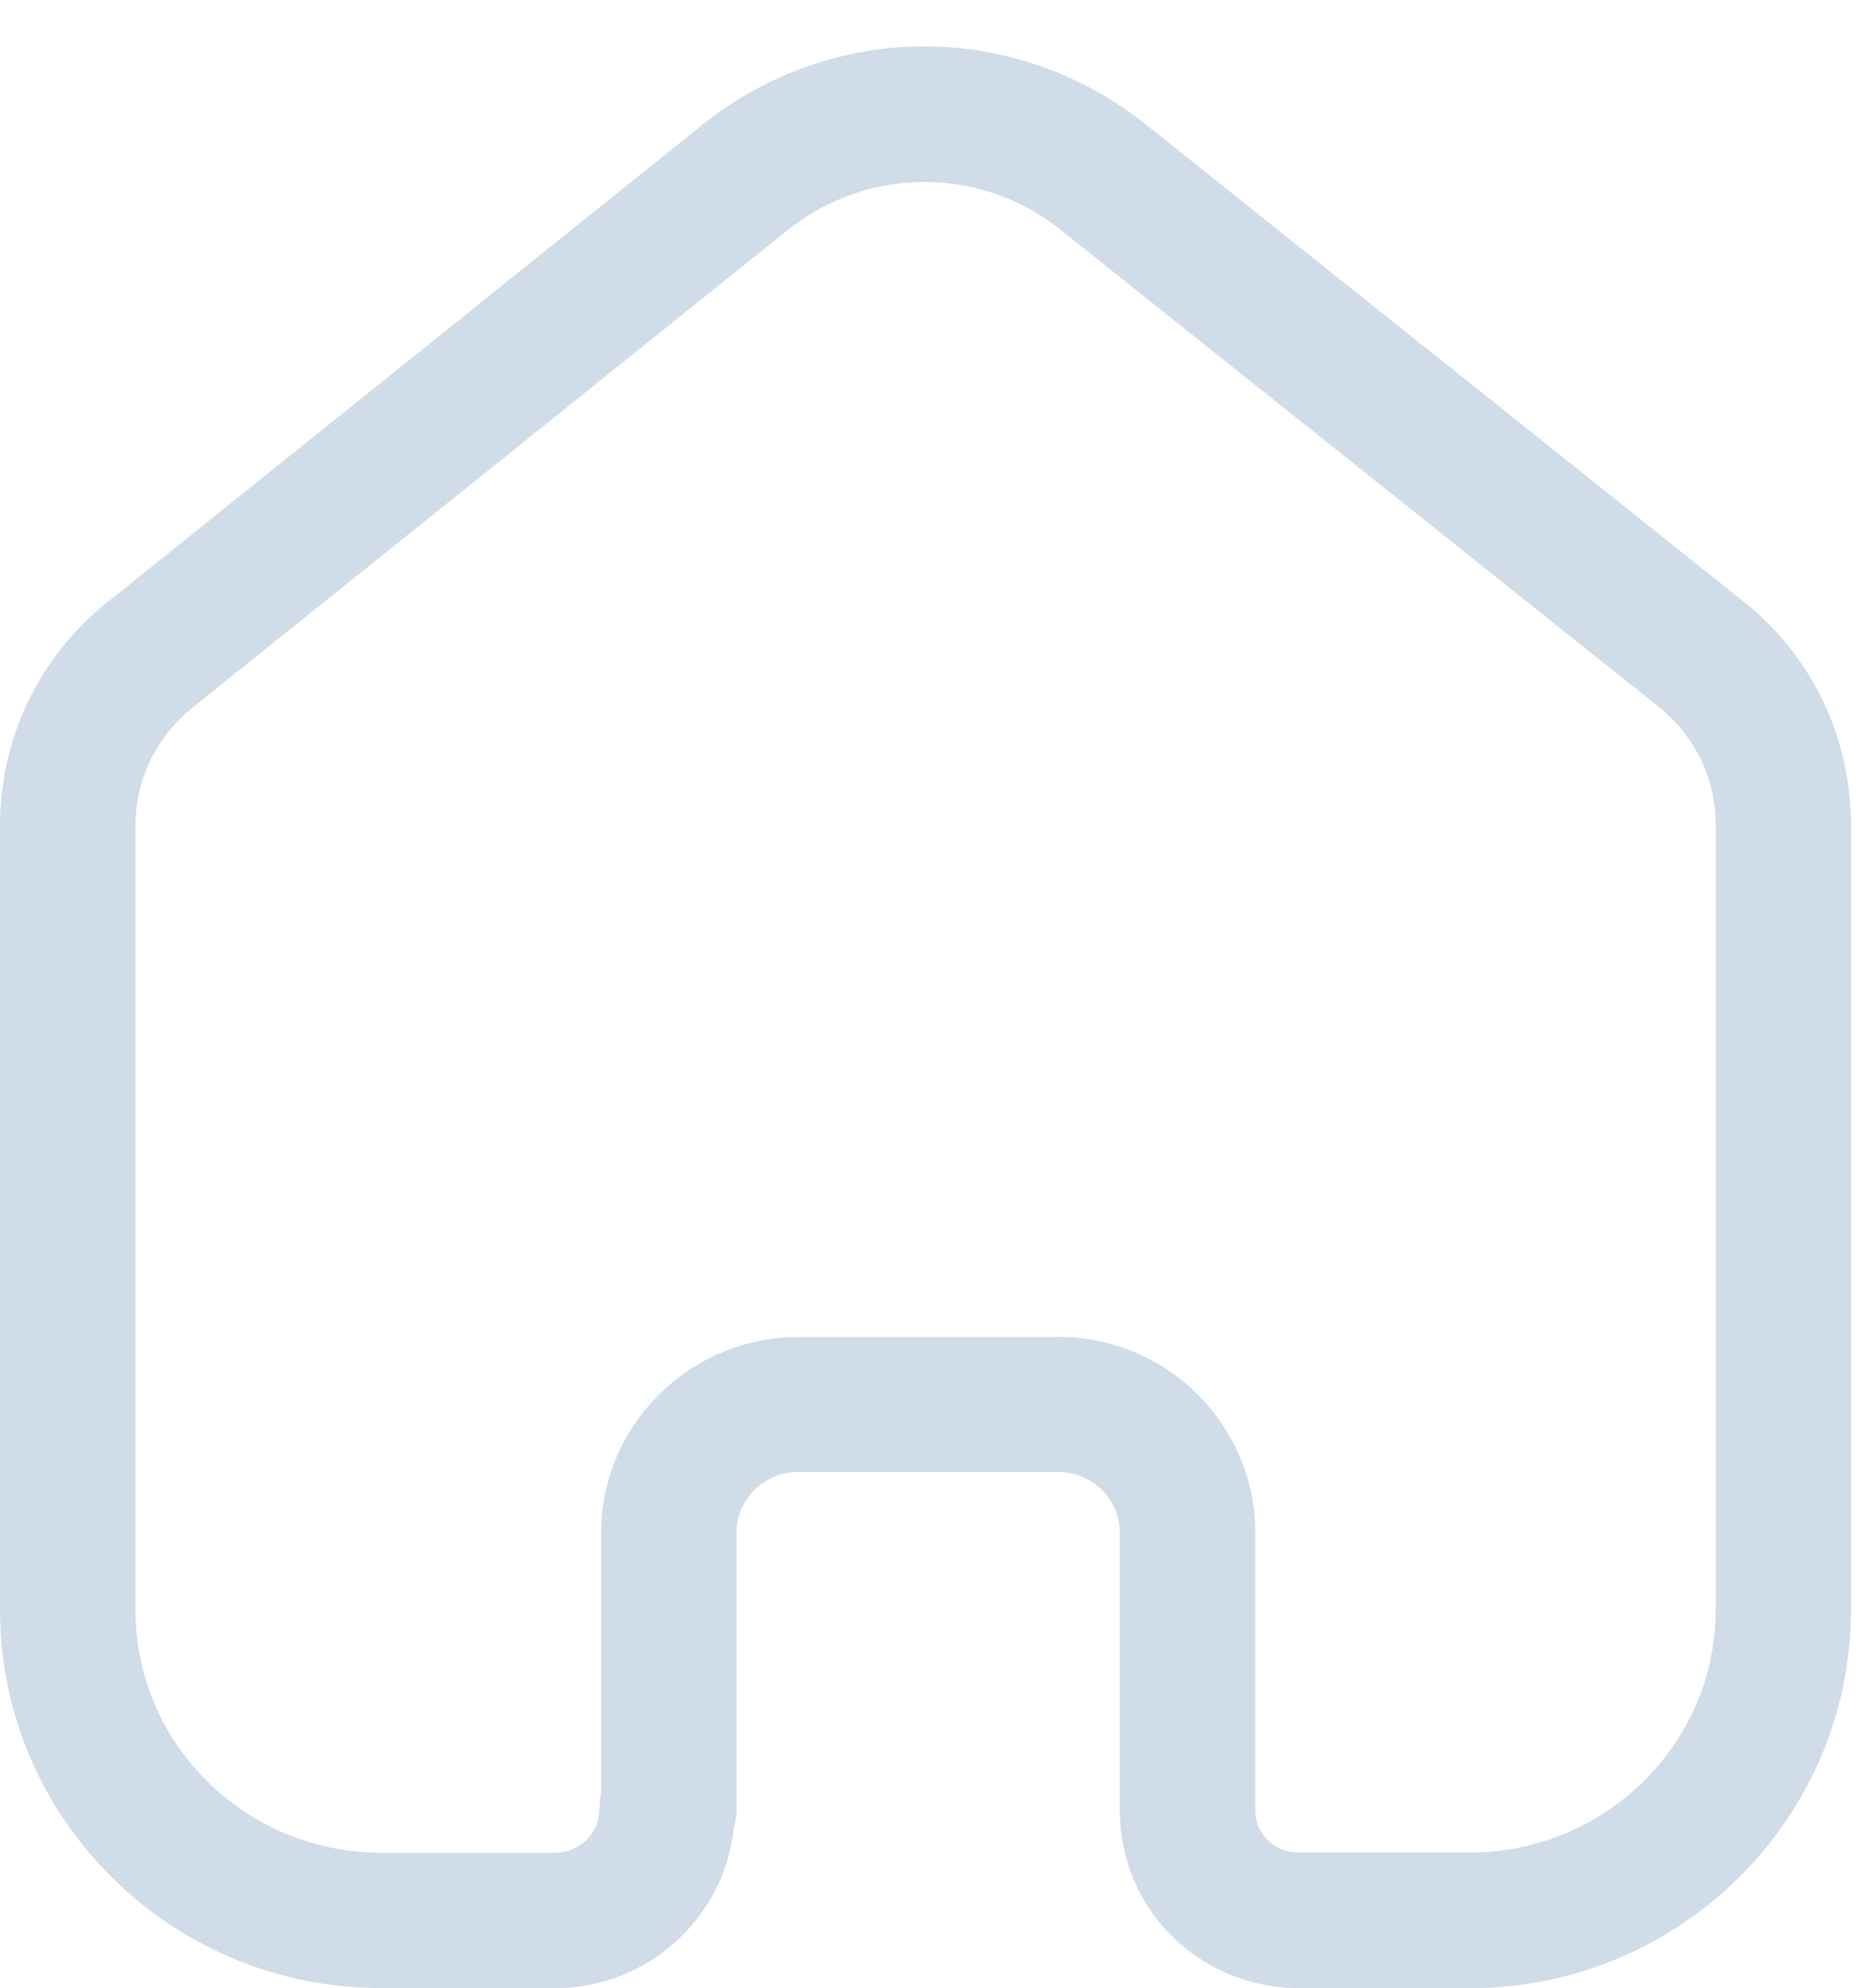 <?xml version="1.0" encoding="utf-8"?>
<!-- Generator: Adobe Illustrator 16.0.0, SVG Export Plug-In . SVG Version: 6.00 Build 0)  -->
<!DOCTYPE svg PUBLIC "-//W3C//DTD SVG 1.1//EN" "http://www.w3.org/Graphics/SVG/1.1/DTD/svg11.dtd">
<svg version="1.1" id="Layer_1" xmlns="http://www.w3.org/2000/svg" xmlns:xlink="http://www.w3.org/1999/xlink" x="0px" y="0px"
	 width="16px" height="16.994px" viewBox="0 28.84 16 16.994" enable-background="new 0 28.84 16 16.994" xml:space="preserve">
<path fill="#D0DCE8" d="M9.042,40.266c0.929,0,1.687,0.75,1.687,1.675v2.373c0,0.198,0.158,0.356,0.361,0.36h1.471
	c1.16,0,2.103-0.93,2.103-2.074v-6.731c-0.005-0.394-0.192-0.764-0.515-1.01l-5.088-4.058c-0.684-0.541-1.639-0.541-2.324,0.002
	l-5.054,4.055c-0.334,0.254-0.521,0.625-0.525,1.025v6.719c0,1.145,0.942,2.074,2.101,2.074h1.485c0.209,0,0.379-0.166,0.379-0.369
	c0-0.045,0.005-0.09,0.015-0.133v-2.232c0-0.918,0.751-1.668,1.674-1.674h2.23V40.266z M12.561,45.834h-1.483
	c-0.851-0.021-1.507-0.688-1.507-1.521V41.94c0-0.285-0.236-0.519-0.527-0.519H6.815c-0.285,0.002-0.52,0.235-0.52,0.519v2.364
	c0,0.06-0.008,0.113-0.024,0.166c-0.083,0.765-0.736,1.363-1.527,1.363H3.259C1.461,45.834,0,44.383,0,42.6v-6.723
	c0.008-0.768,0.361-1.47,0.972-1.933l5.043-4.047c1.11-0.88,2.657-0.88,3.767-0.002l5.077,4.052
	c0.599,0.455,0.951,1.155,0.961,1.913V42.6C15.82,44.383,14.357,45.834,12.561,45.834z"/>
</svg>
